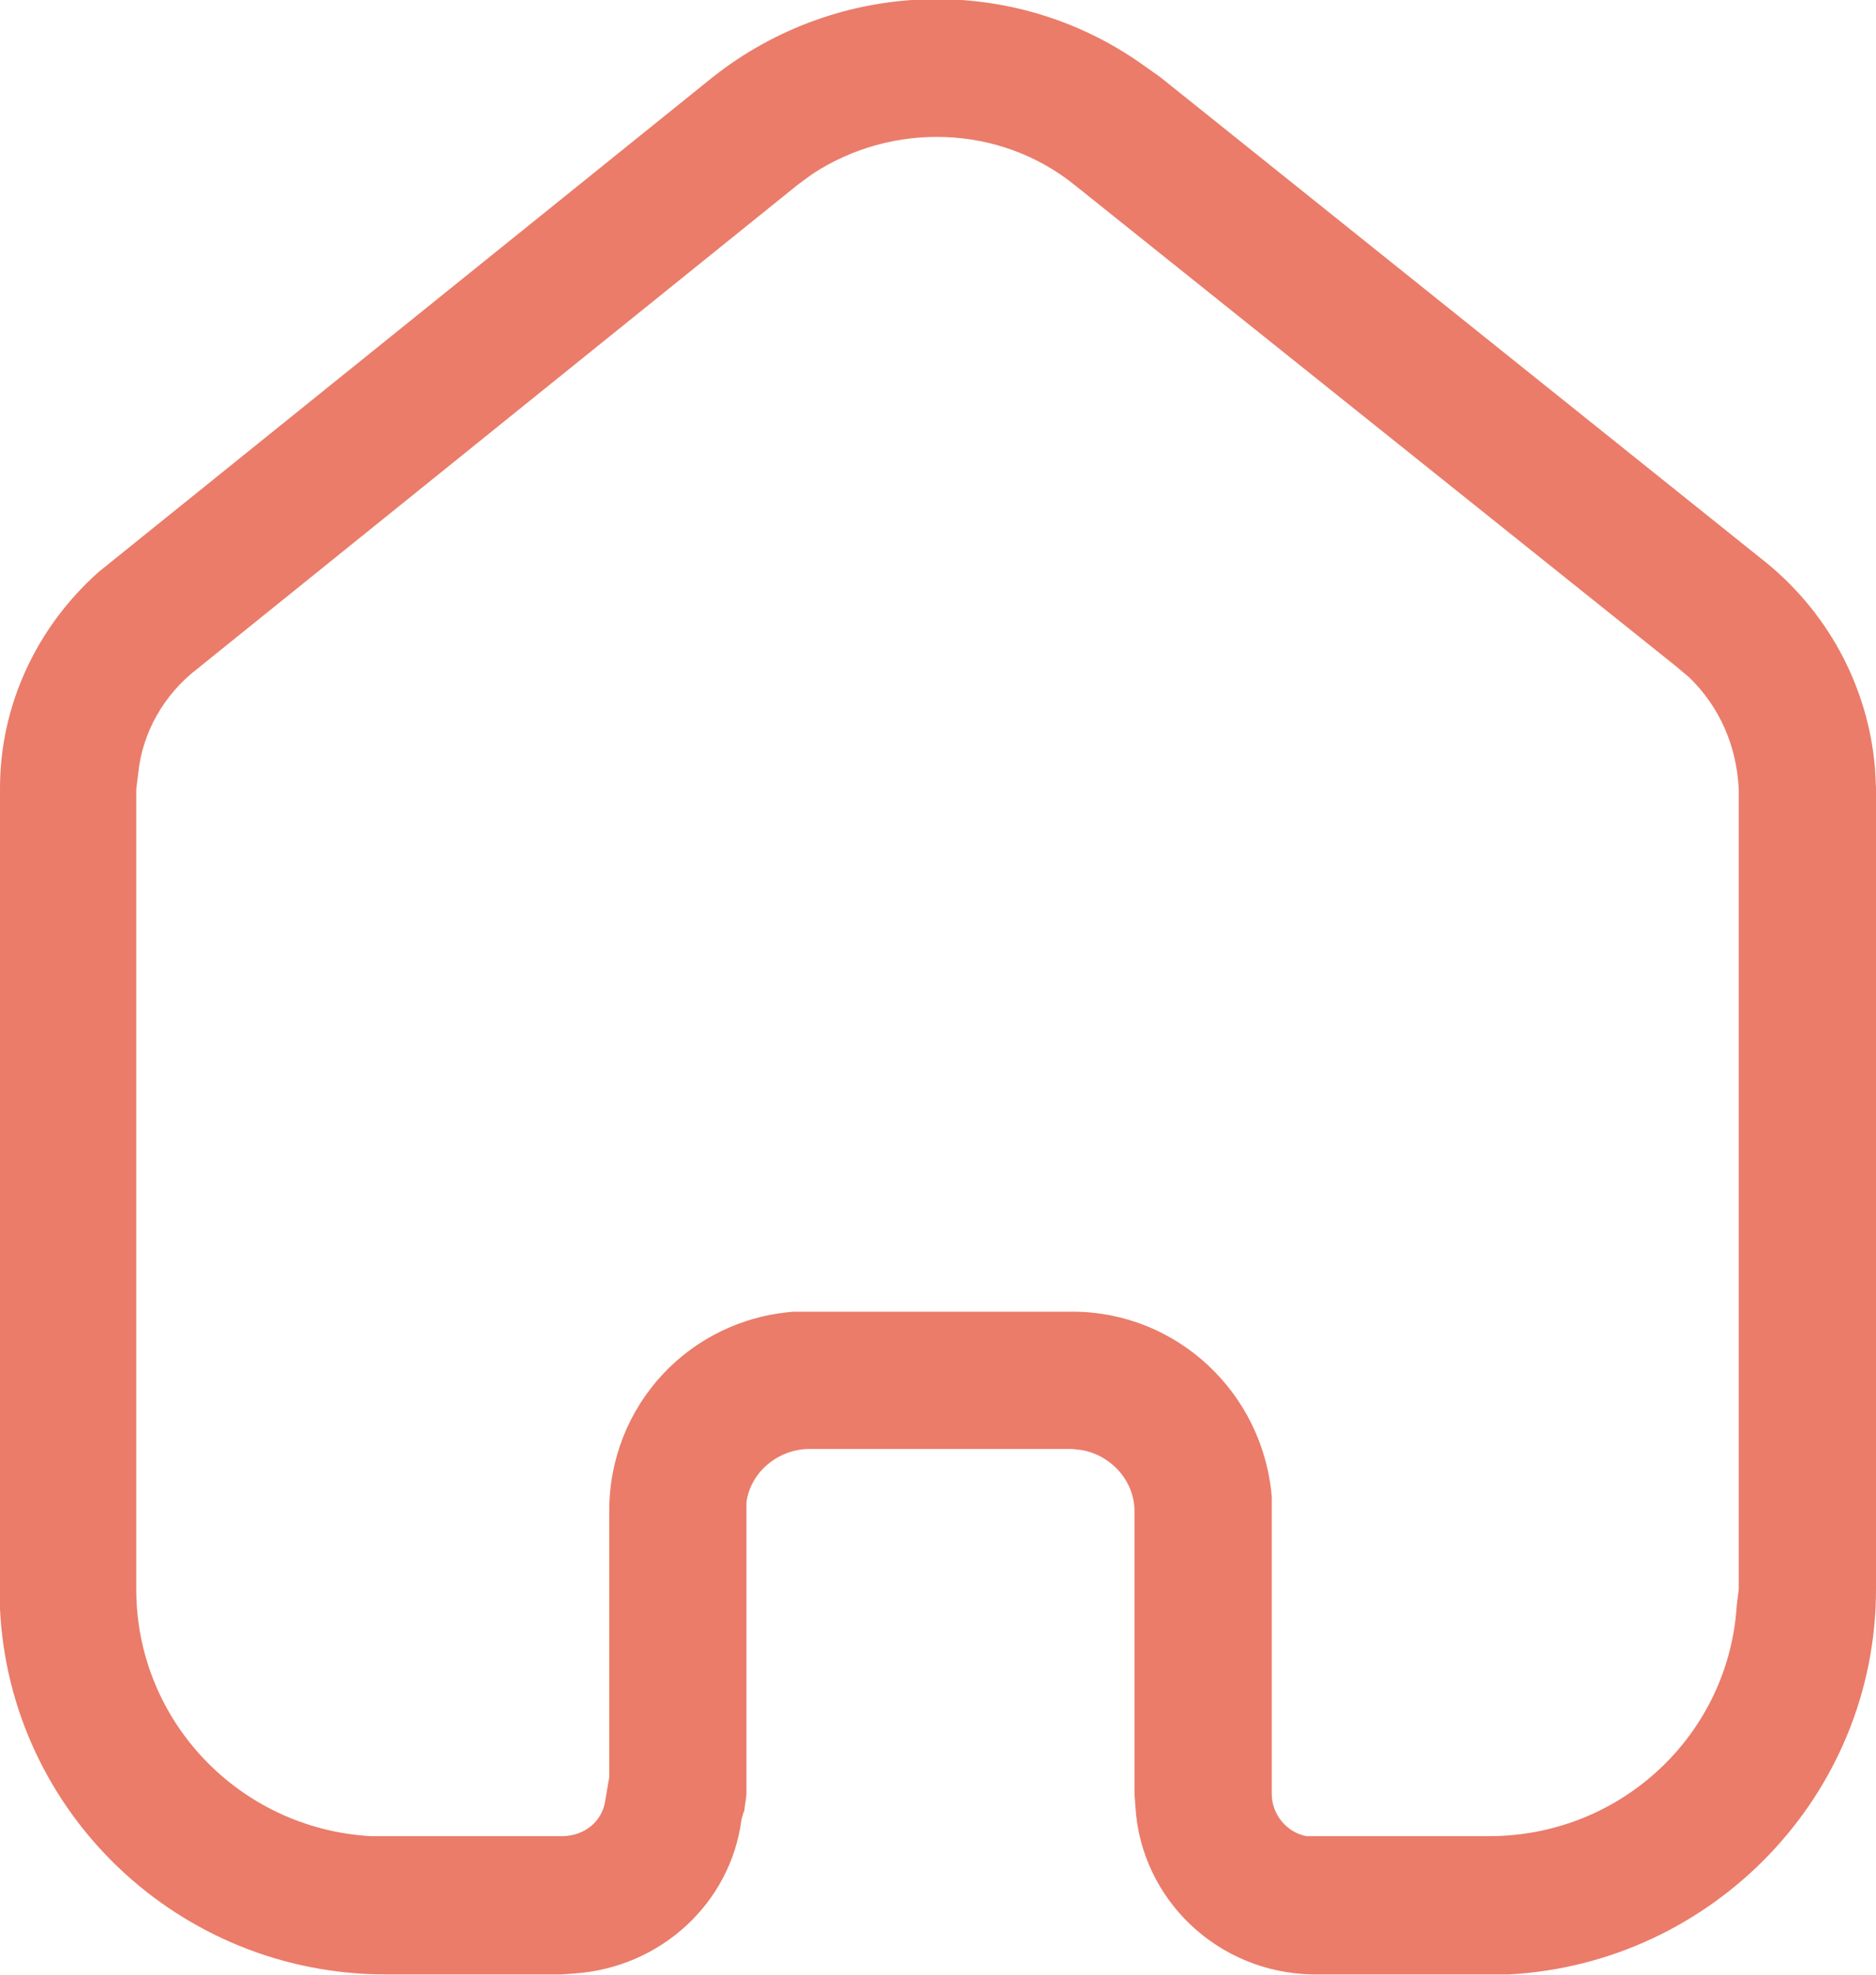 <svg width="19" height="19.998" viewBox="0 0 19 19.998" fill="none" xmlns="http://www.w3.org/2000/svg" xmlns:xlink="http://www.w3.org/1999/xlink">
	<desc>
			Created with Pixso.
	</desc>
	<defs/>
	<path id="Vector" d="M7.22 0.78C8.5 -0.23 10.28 -0.27 11.58 0.66L11.75 0.78L17.83 5.65C18.5 6.17 18.92 6.94 18.99 7.78L19 7.98L19 16.09C19 18.18 17.34 19.88 15.28 19.99L13.29 19.99C12.33 19.97 11.56 19.23 11.5 18.3L11.49 18.16L11.49 15.3C11.49 14.99 11.25 14.73 10.95 14.68L10.86 14.67L8.18 14.67C7.87 14.68 7.6 14.91 7.56 15.21L7.56 15.3L7.56 18.15C7.56 18.21 7.54 18.28 7.54 18.33L7.53 18.35L7.51 18.42C7.4 19.27 6.69 19.92 5.82 19.98L5.69 19.99L3.91 19.99C1.81 19.99 0.1 18.35 0 16.29L0 7.98C0 7.13 0.38 6.34 1 5.79L7.22 0.78ZM10.88 1.87C10.12 1.26 9.04 1.23 8.23 1.76L8.08 1.87L2 6.77C1.66 7.03 1.44 7.42 1.4 7.83L1.38 7.99L1.38 16.09C1.38 17.42 2.42 18.51 3.75 18.59L5.69 18.59C5.92 18.59 6.1 18.44 6.13 18.23L6.16 18.05L6.17 18L6.17 15.3C6.17 14.23 6.98 13.36 8.04 13.28L10.86 13.28C11.92 13.28 12.79 14.1 12.88 15.15L12.88 18.16C12.88 18.37 13.03 18.55 13.23 18.59L15.08 18.59C16.42 18.59 17.51 17.56 17.59 16.25L17.61 16.09L17.61 7.99C17.59 7.56 17.42 7.16 17.11 6.86L16.98 6.75L10.88 1.87Z" fill="#EA7C69" fill-opacity="1" fill-rule="nonzero"/>
</svg>
